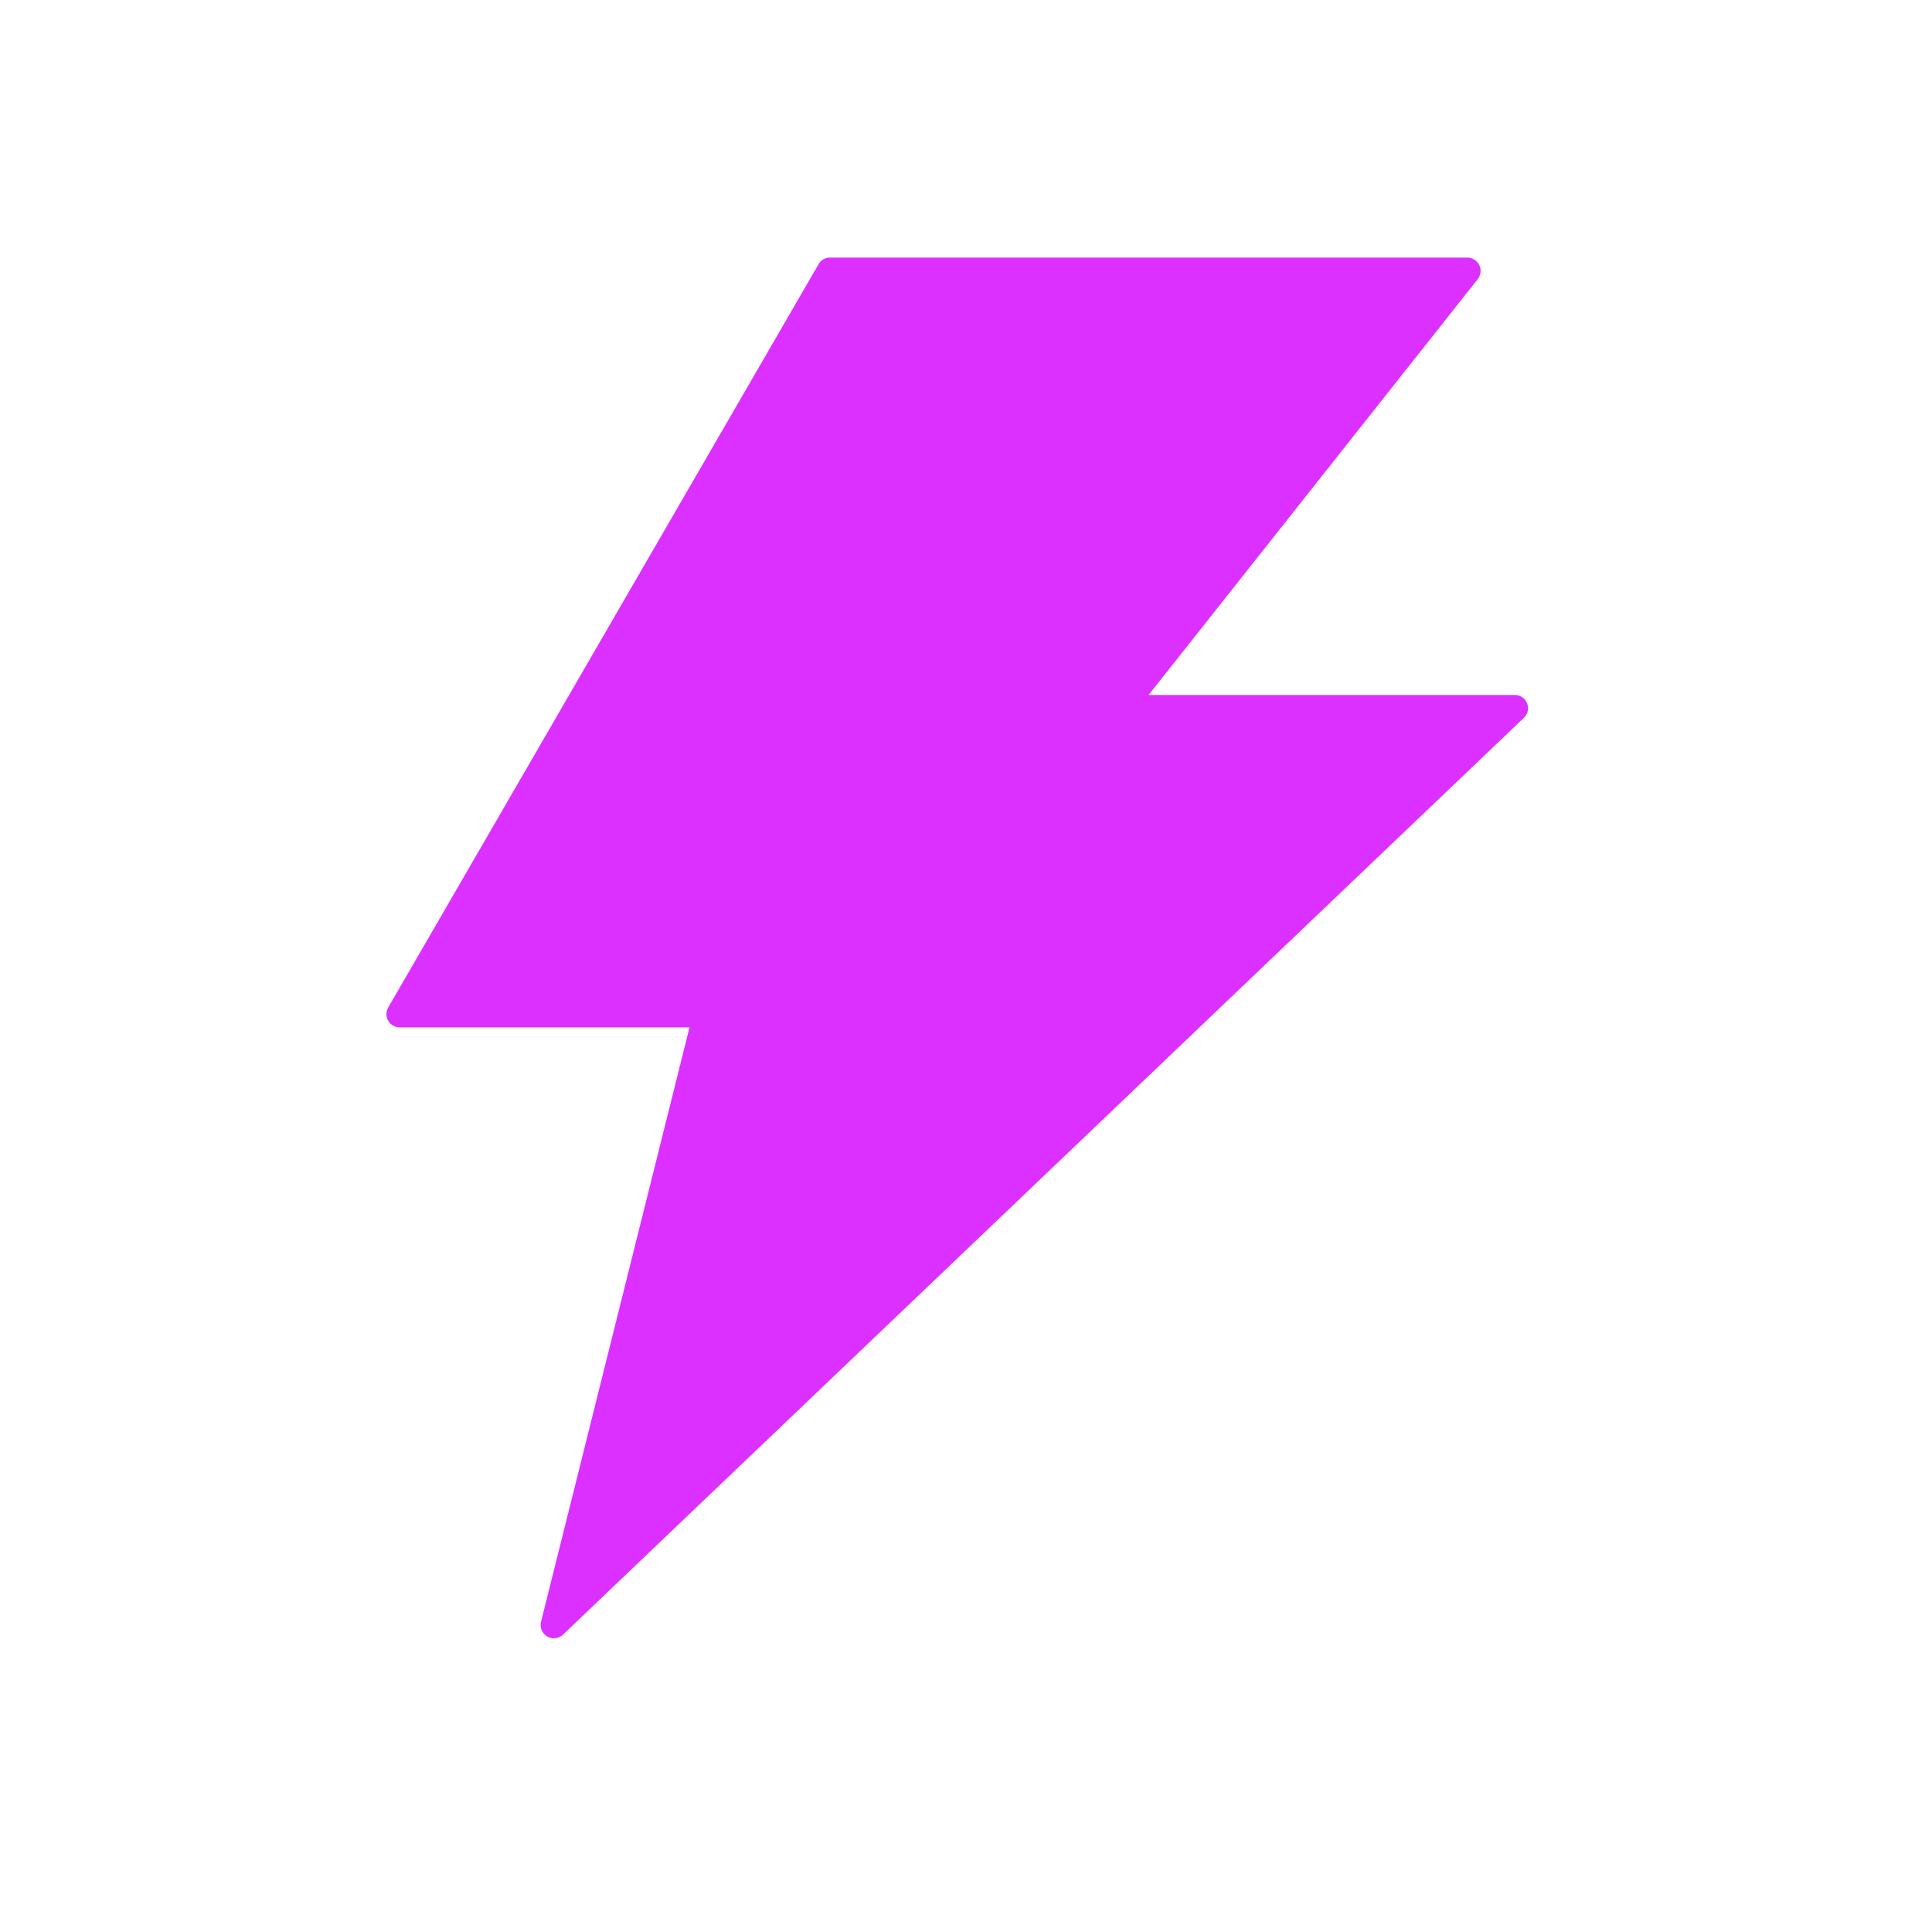 <svg xmlns="http://www.w3.org/2000/svg" width="30" height="30" viewBox="0 0 30 30">
  <defs>
    <style>
      .cls-1 {
        fill: #fff;
        stroke: #707070;
        opacity: 0;
      }

      .cls-2 {
        fill: #db30ff;
      }

      .cls-3 {
        stroke: none;
      }

      .cls-4 {
        fill: none;
      }
    </style>
  </defs>
  <g id="组_2988" data-name="组 2988" transform="translate(18989 8721)">
    <g id="矩形_2227" data-name="矩形 2227" class="cls-1" transform="translate(-18989 -8721)">
      <rect class="cls-3" width="30" height="30"/>
      <rect class="cls-4" x="0.5" y="0.5" width="29" height="29"/>
    </g>
    <path id="闪电" class="cls-2" d="M186.415,102.792h-5.682l5.11-6.456A.207.207,0,0,0,185.68,96h-9.892a.2.2,0,0,0-.178.1l-6.683,11.543a.206.206,0,0,0,.178.31h4.5L171.3,117.18a.206.206,0,0,0,.343.2l14.917-14.233A.205.205,0,0,0,186.415,102.792Z" transform="translate(-19151.898 -8813)"/>
  </g>
</svg>
